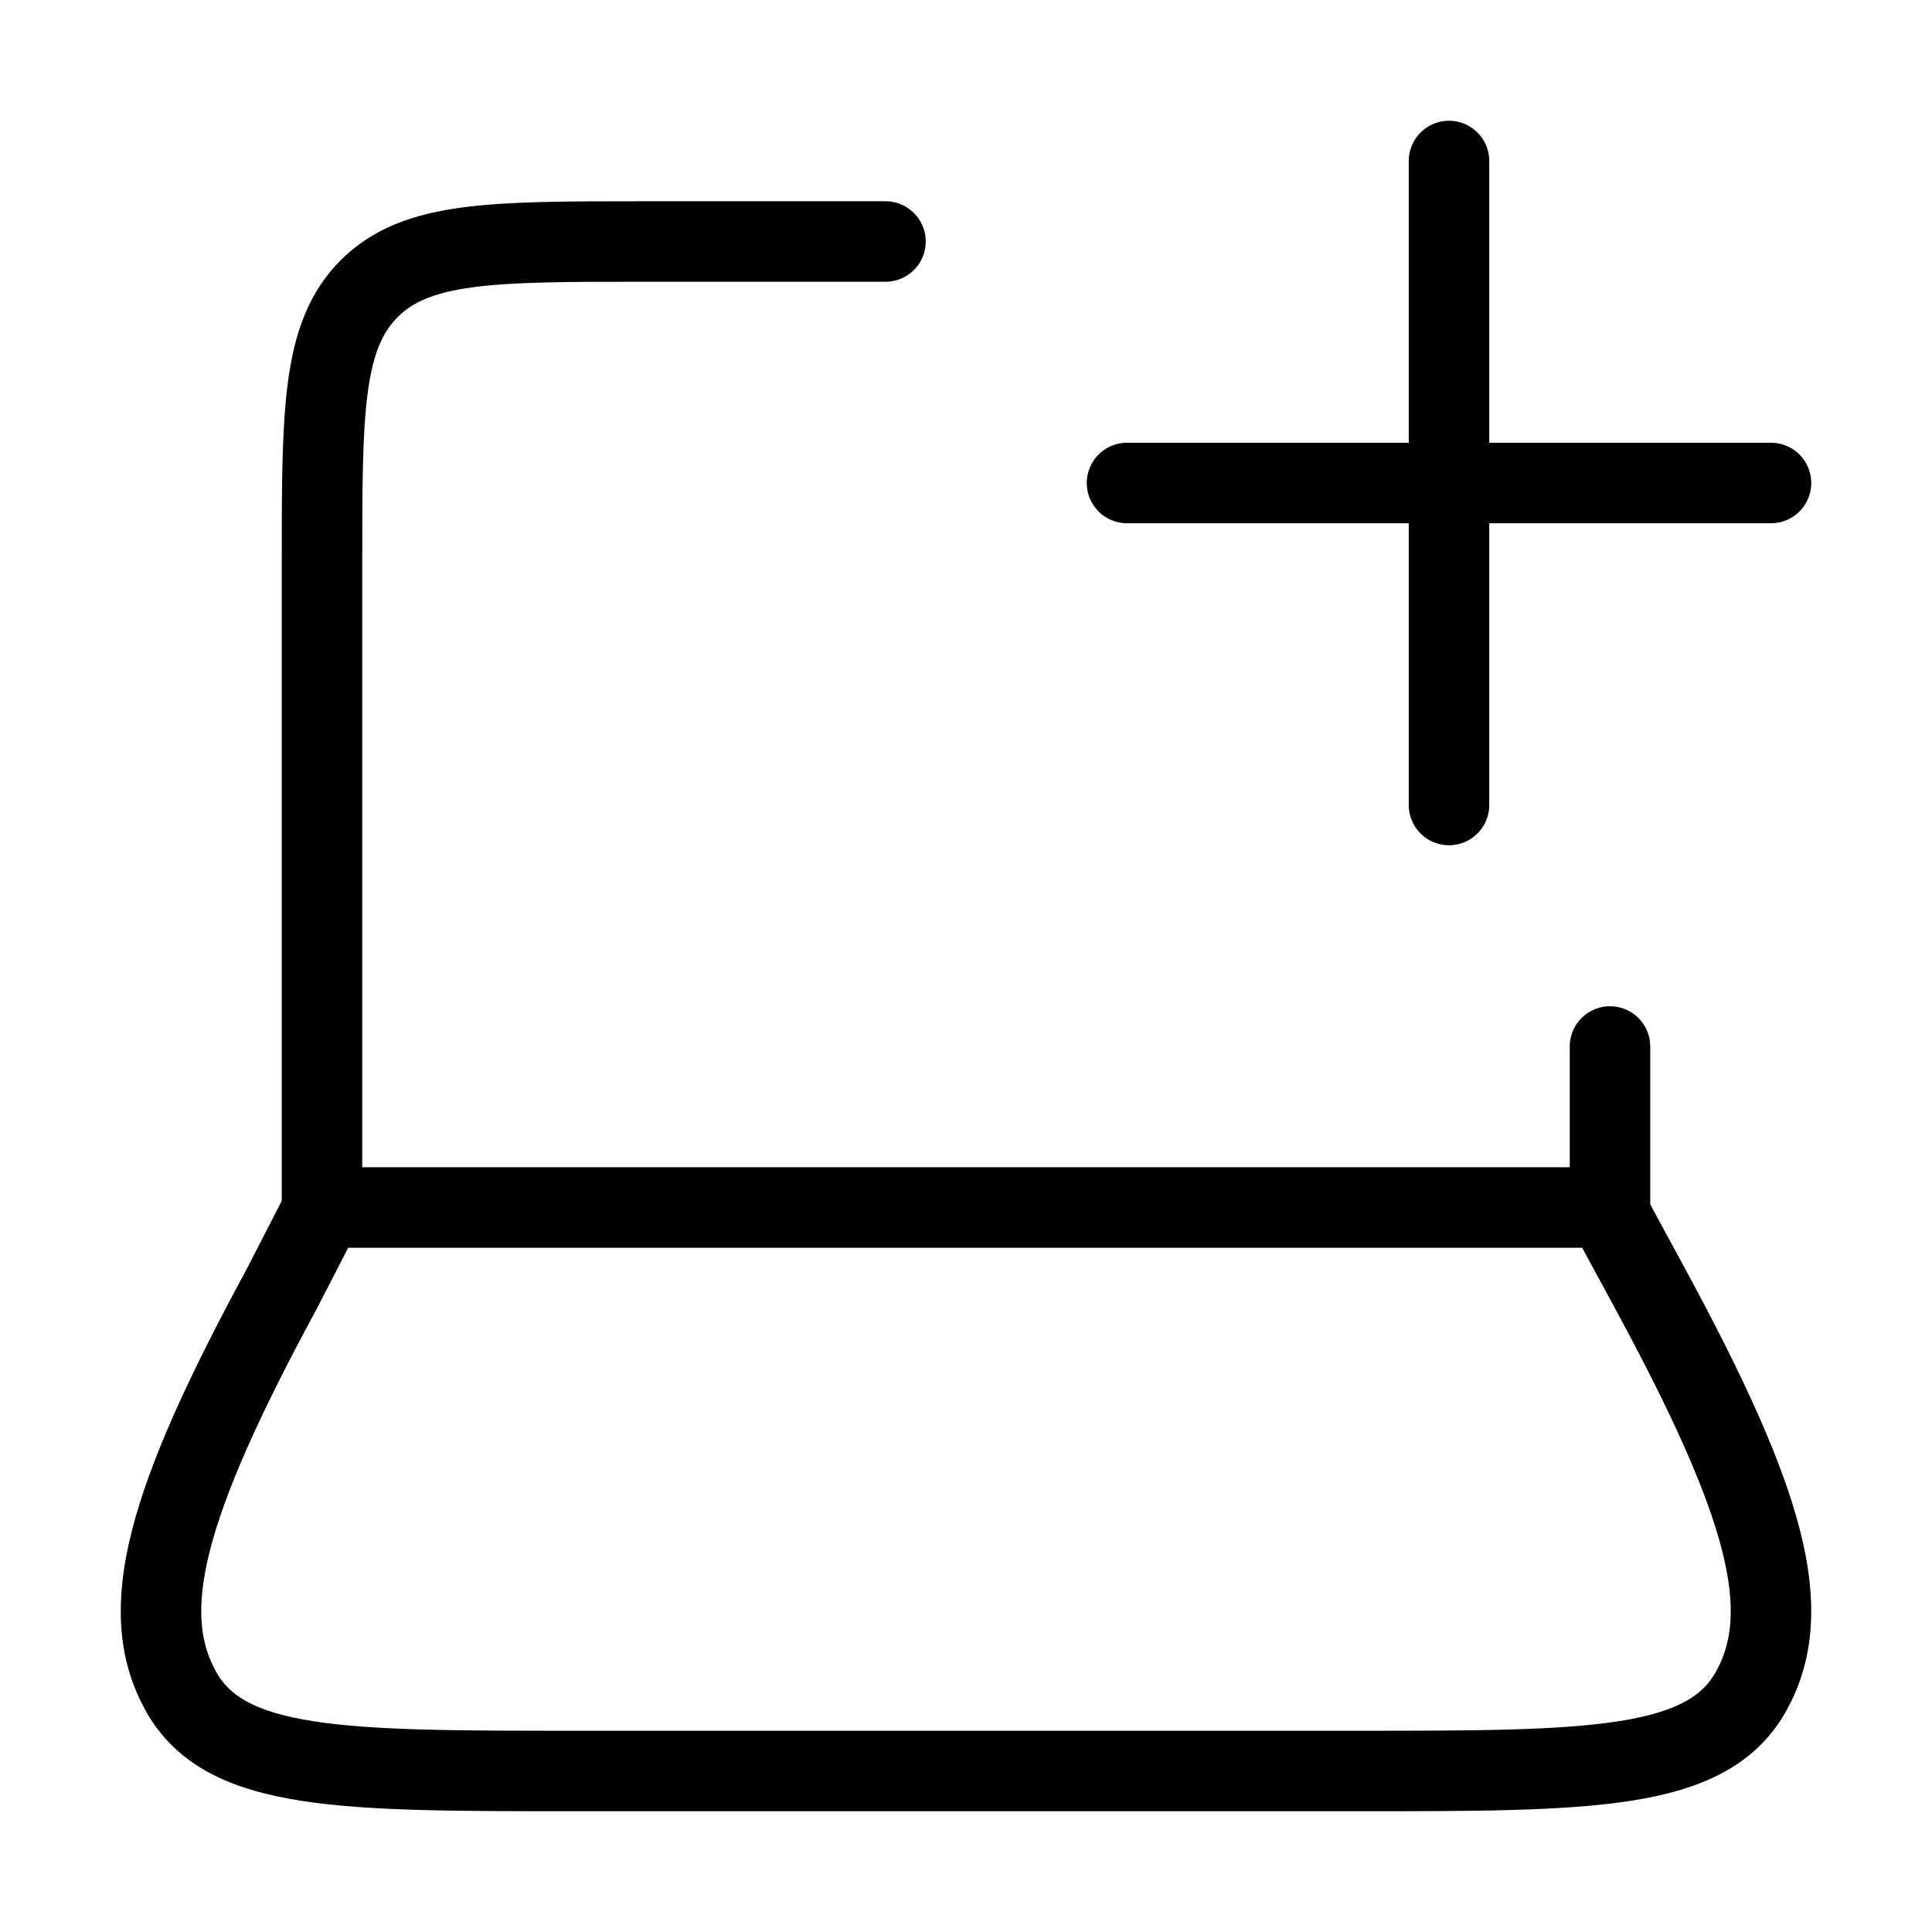 <svg xmlns="http://www.w3.org/2000/svg" viewBox="0 0 24 24" fill="none" stroke="currentColor" stroke-linecap="round" stroke-linejoin="round">
  <path d="M14 6H18M18 6L22 6M18 6L18 2M18 6V10" stroke="currentColor" key="k0" />
  <path d="M20 15V13M4 15V7C4 5.114 4 4.172 4.586 3.586C5.172 3 6.114 3 8 3H11" stroke="currentColor" key="k1" />
  <path d="M3.498 16.015L4.02 15H19.952L20.502 16.015C21.945 18.677 22.305 20.008 21.756 21.004C21.208 22 19.754 22 16.845 22L7.155 22C4.246 22 2.792 22 2.244 21.004C1.695 20.008 2.055 18.677 3.498 16.015Z" stroke="currentColor" key="k2" />
</svg>